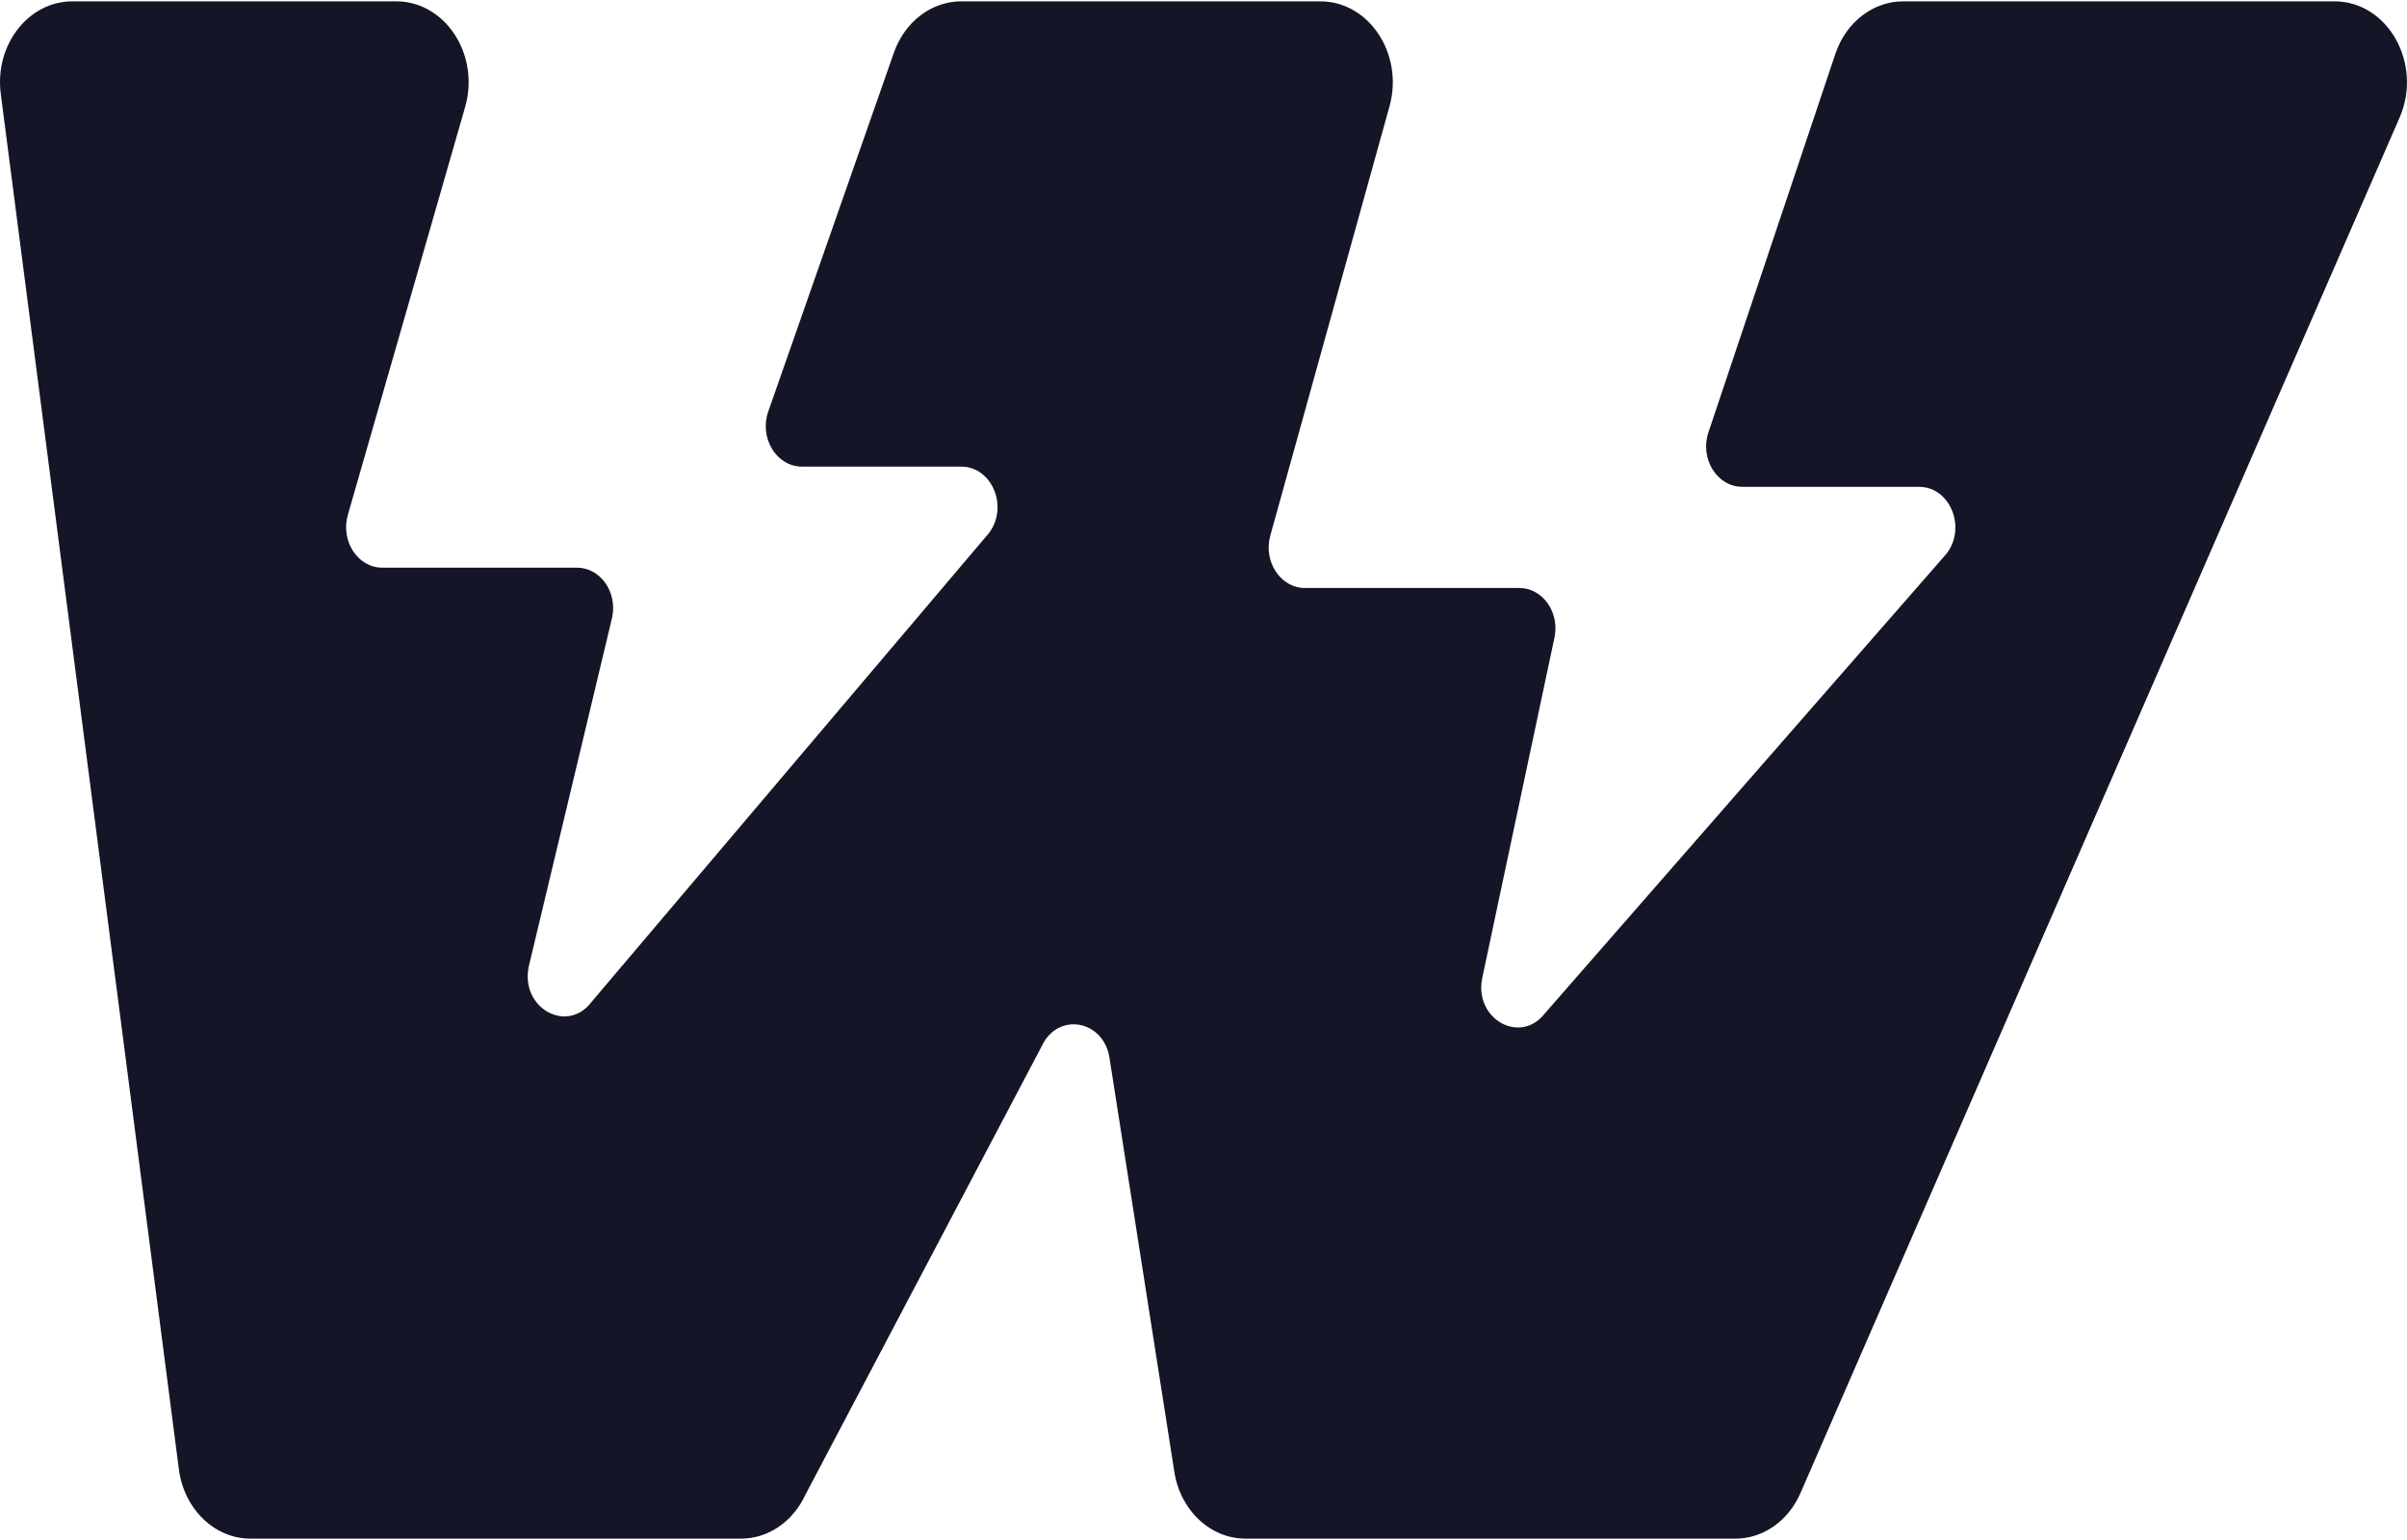 <svg width="25" height="16" viewBox="0 0 25 16" fill="#141526" xmlns="http://www.w3.org/2000/svg">
<path d="M0.008 0.975L1.858 15.266C1.912 15.679 2.229 15.986 2.602 15.986H7.696C7.978 15.986 8.236 15.81 8.365 15.53L10.819 10.871C10.986 10.508 11.47 10.597 11.525 11L12.194 15.271C12.249 15.682 12.565 15.986 12.937 15.986H18.024C18.311 15.986 18.574 15.803 18.7 15.513L24.923 1.222C25.166 0.664 24.803 0.014 24.247 0.014H19.767C19.454 0.014 19.173 0.231 19.063 0.559L17.745 4.49C17.652 4.765 17.834 5.058 18.097 5.058H19.932C20.254 5.058 20.427 5.479 20.218 5.752L16.047 10.527C15.795 10.855 15.316 10.595 15.393 10.171L16.148 6.611C16.195 6.351 16.017 6.109 15.78 6.109H13.553C13.3 6.109 13.119 5.834 13.194 5.564L14.432 1.104C14.582 0.563 14.22 0.014 13.714 0.014H9.984C9.674 0.014 9.397 0.226 9.284 0.548L7.98 4.274C7.883 4.55 8.065 4.848 8.33 4.848H9.984C10.303 4.848 10.477 5.263 10.273 5.537L6.146 10.407C5.894 10.746 5.404 10.476 5.491 10.045L6.359 6.411C6.412 6.148 6.234 5.898 5.993 5.898H3.971C3.716 5.898 3.535 5.621 3.613 5.349L4.831 1.112C4.987 0.569 4.625 0.014 4.116 0.014H0.752C0.294 0.014 -0.058 0.468 0.008 0.975Z"/>
</svg>
